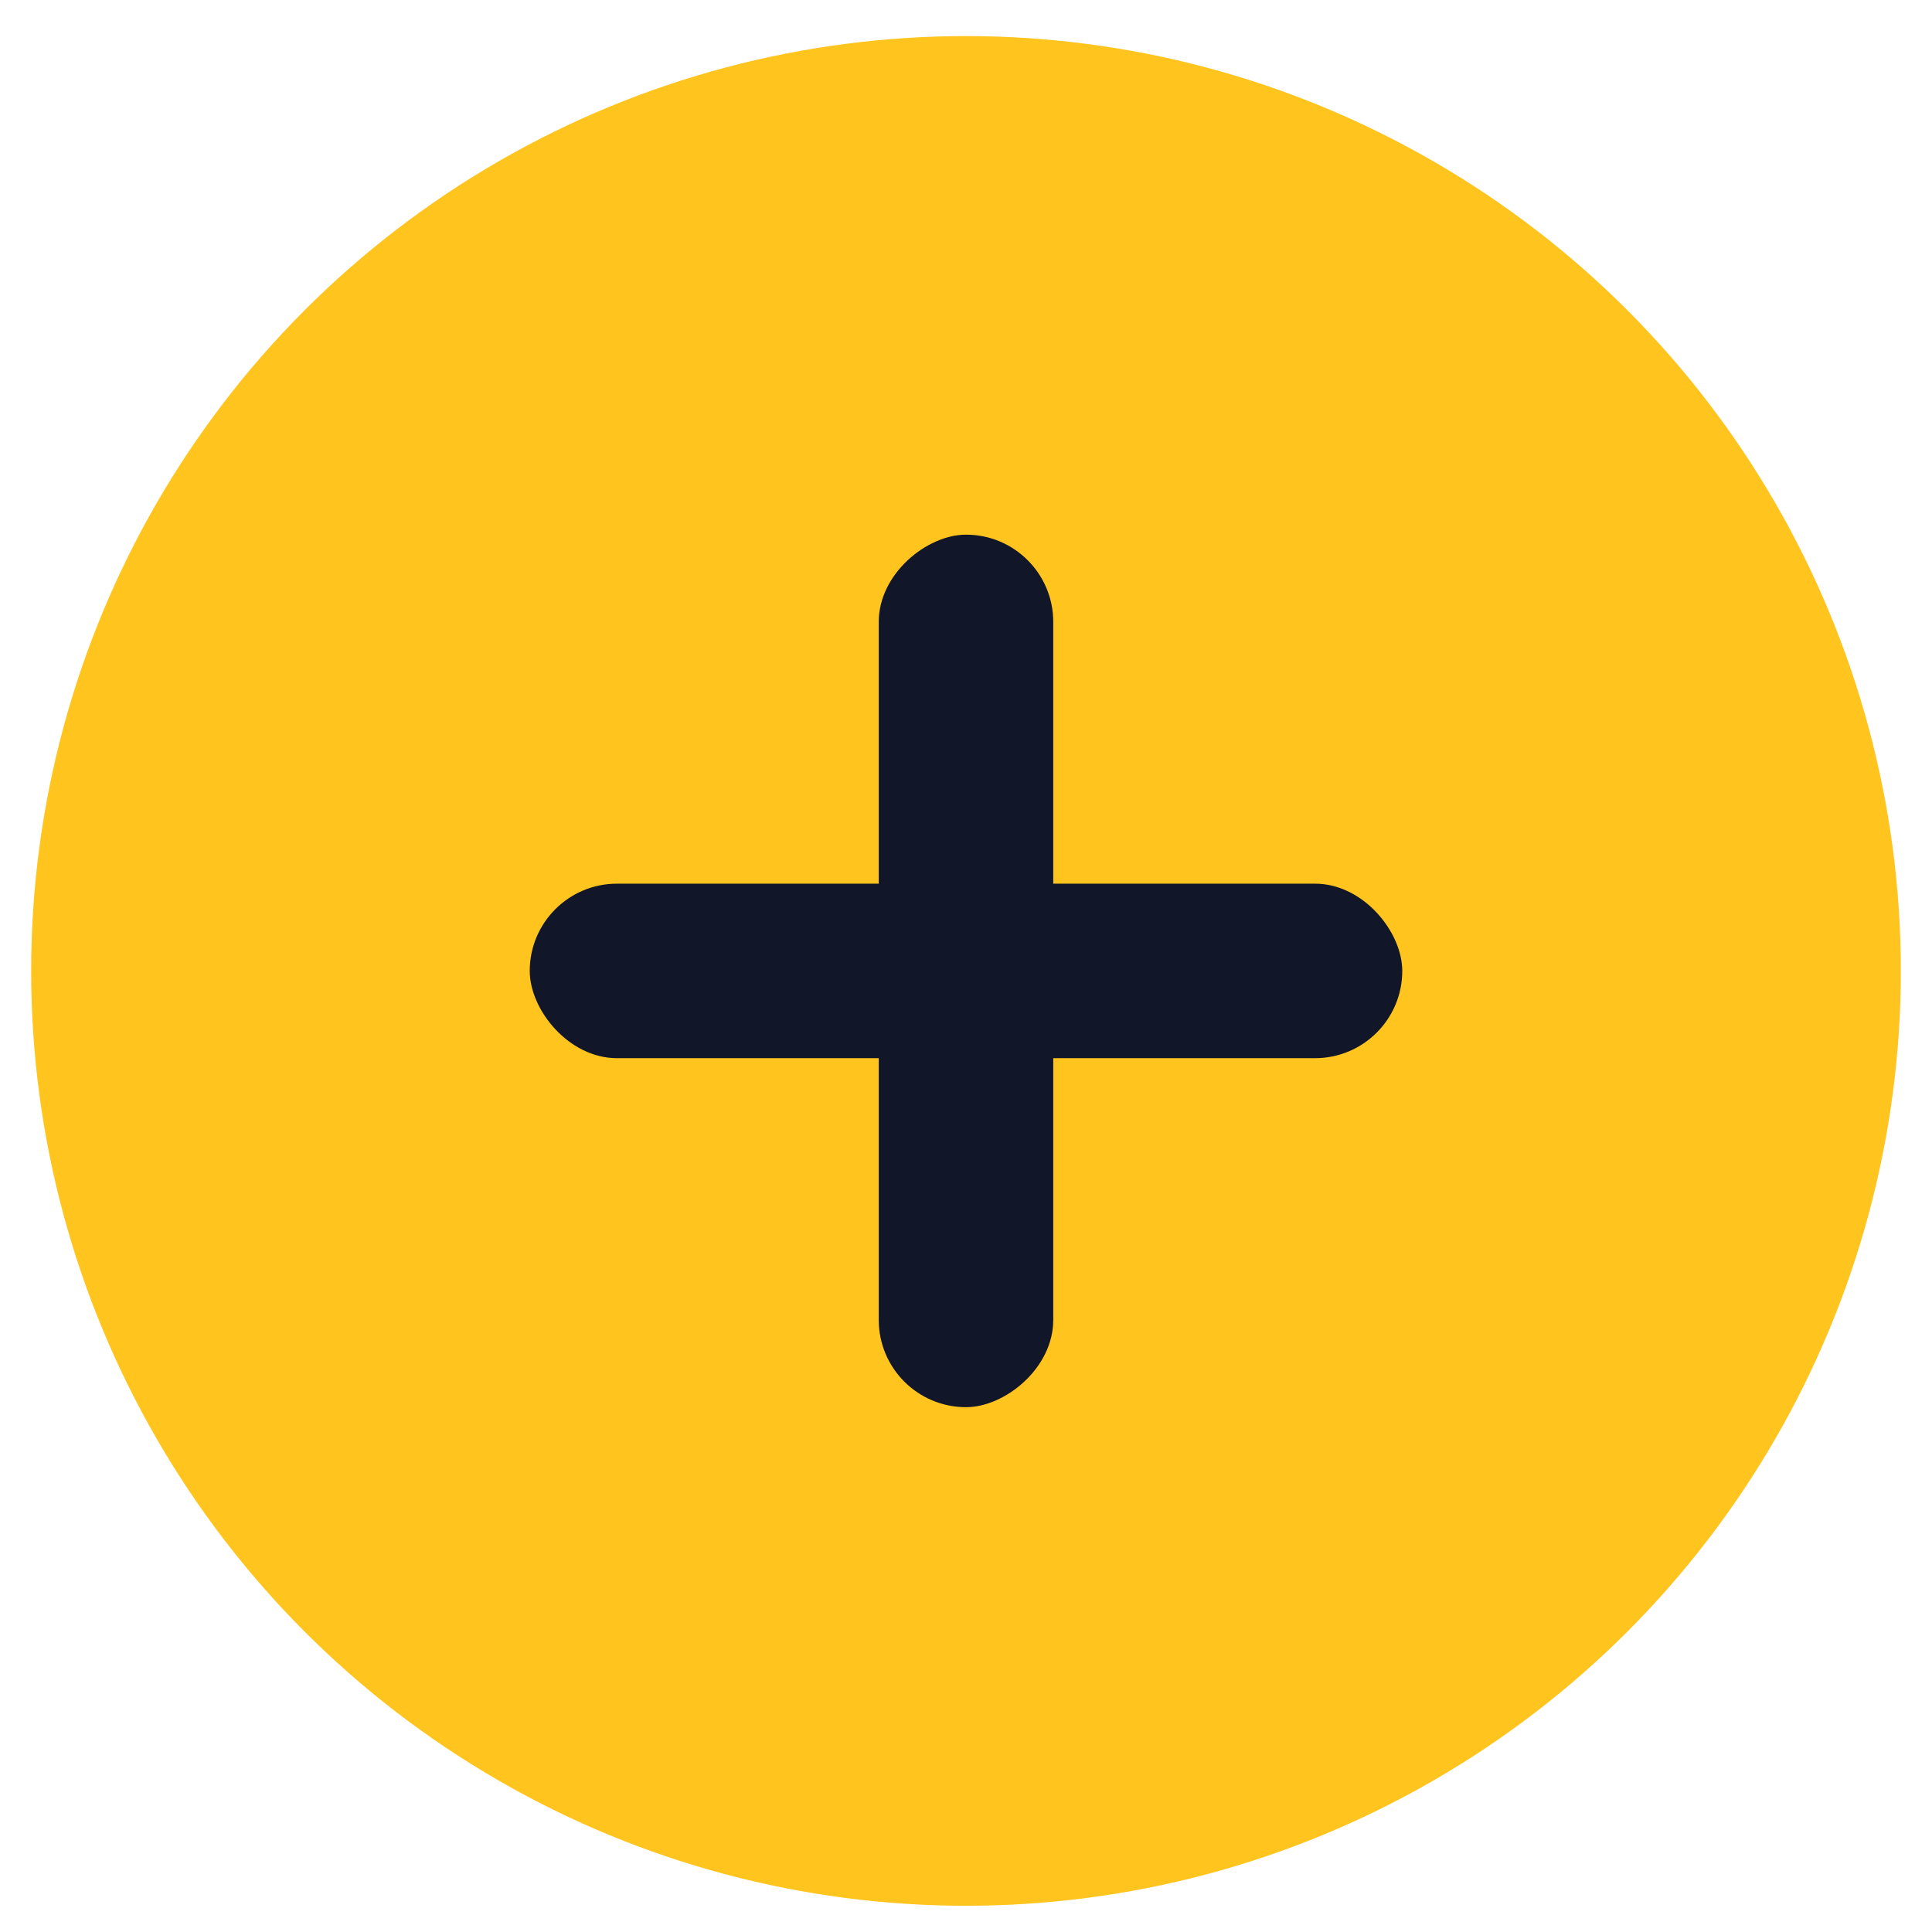 <svg width="31" height="31" viewBox="0 0 31 31" fill="none" xmlns="http://www.w3.org/2000/svg">
<circle cx="15.5" cy="15.579" r="15" fill="#FFC41D"/>
<rect x="8.5" y="14.179" width="14" height="2.8" rx="1.4" fill="#111628"/>
<rect x="16.9" y="8.579" width="14" height="2.8" rx="1.4" transform="rotate(90 16.9 8.579)" fill="#111628"/>
</svg>
